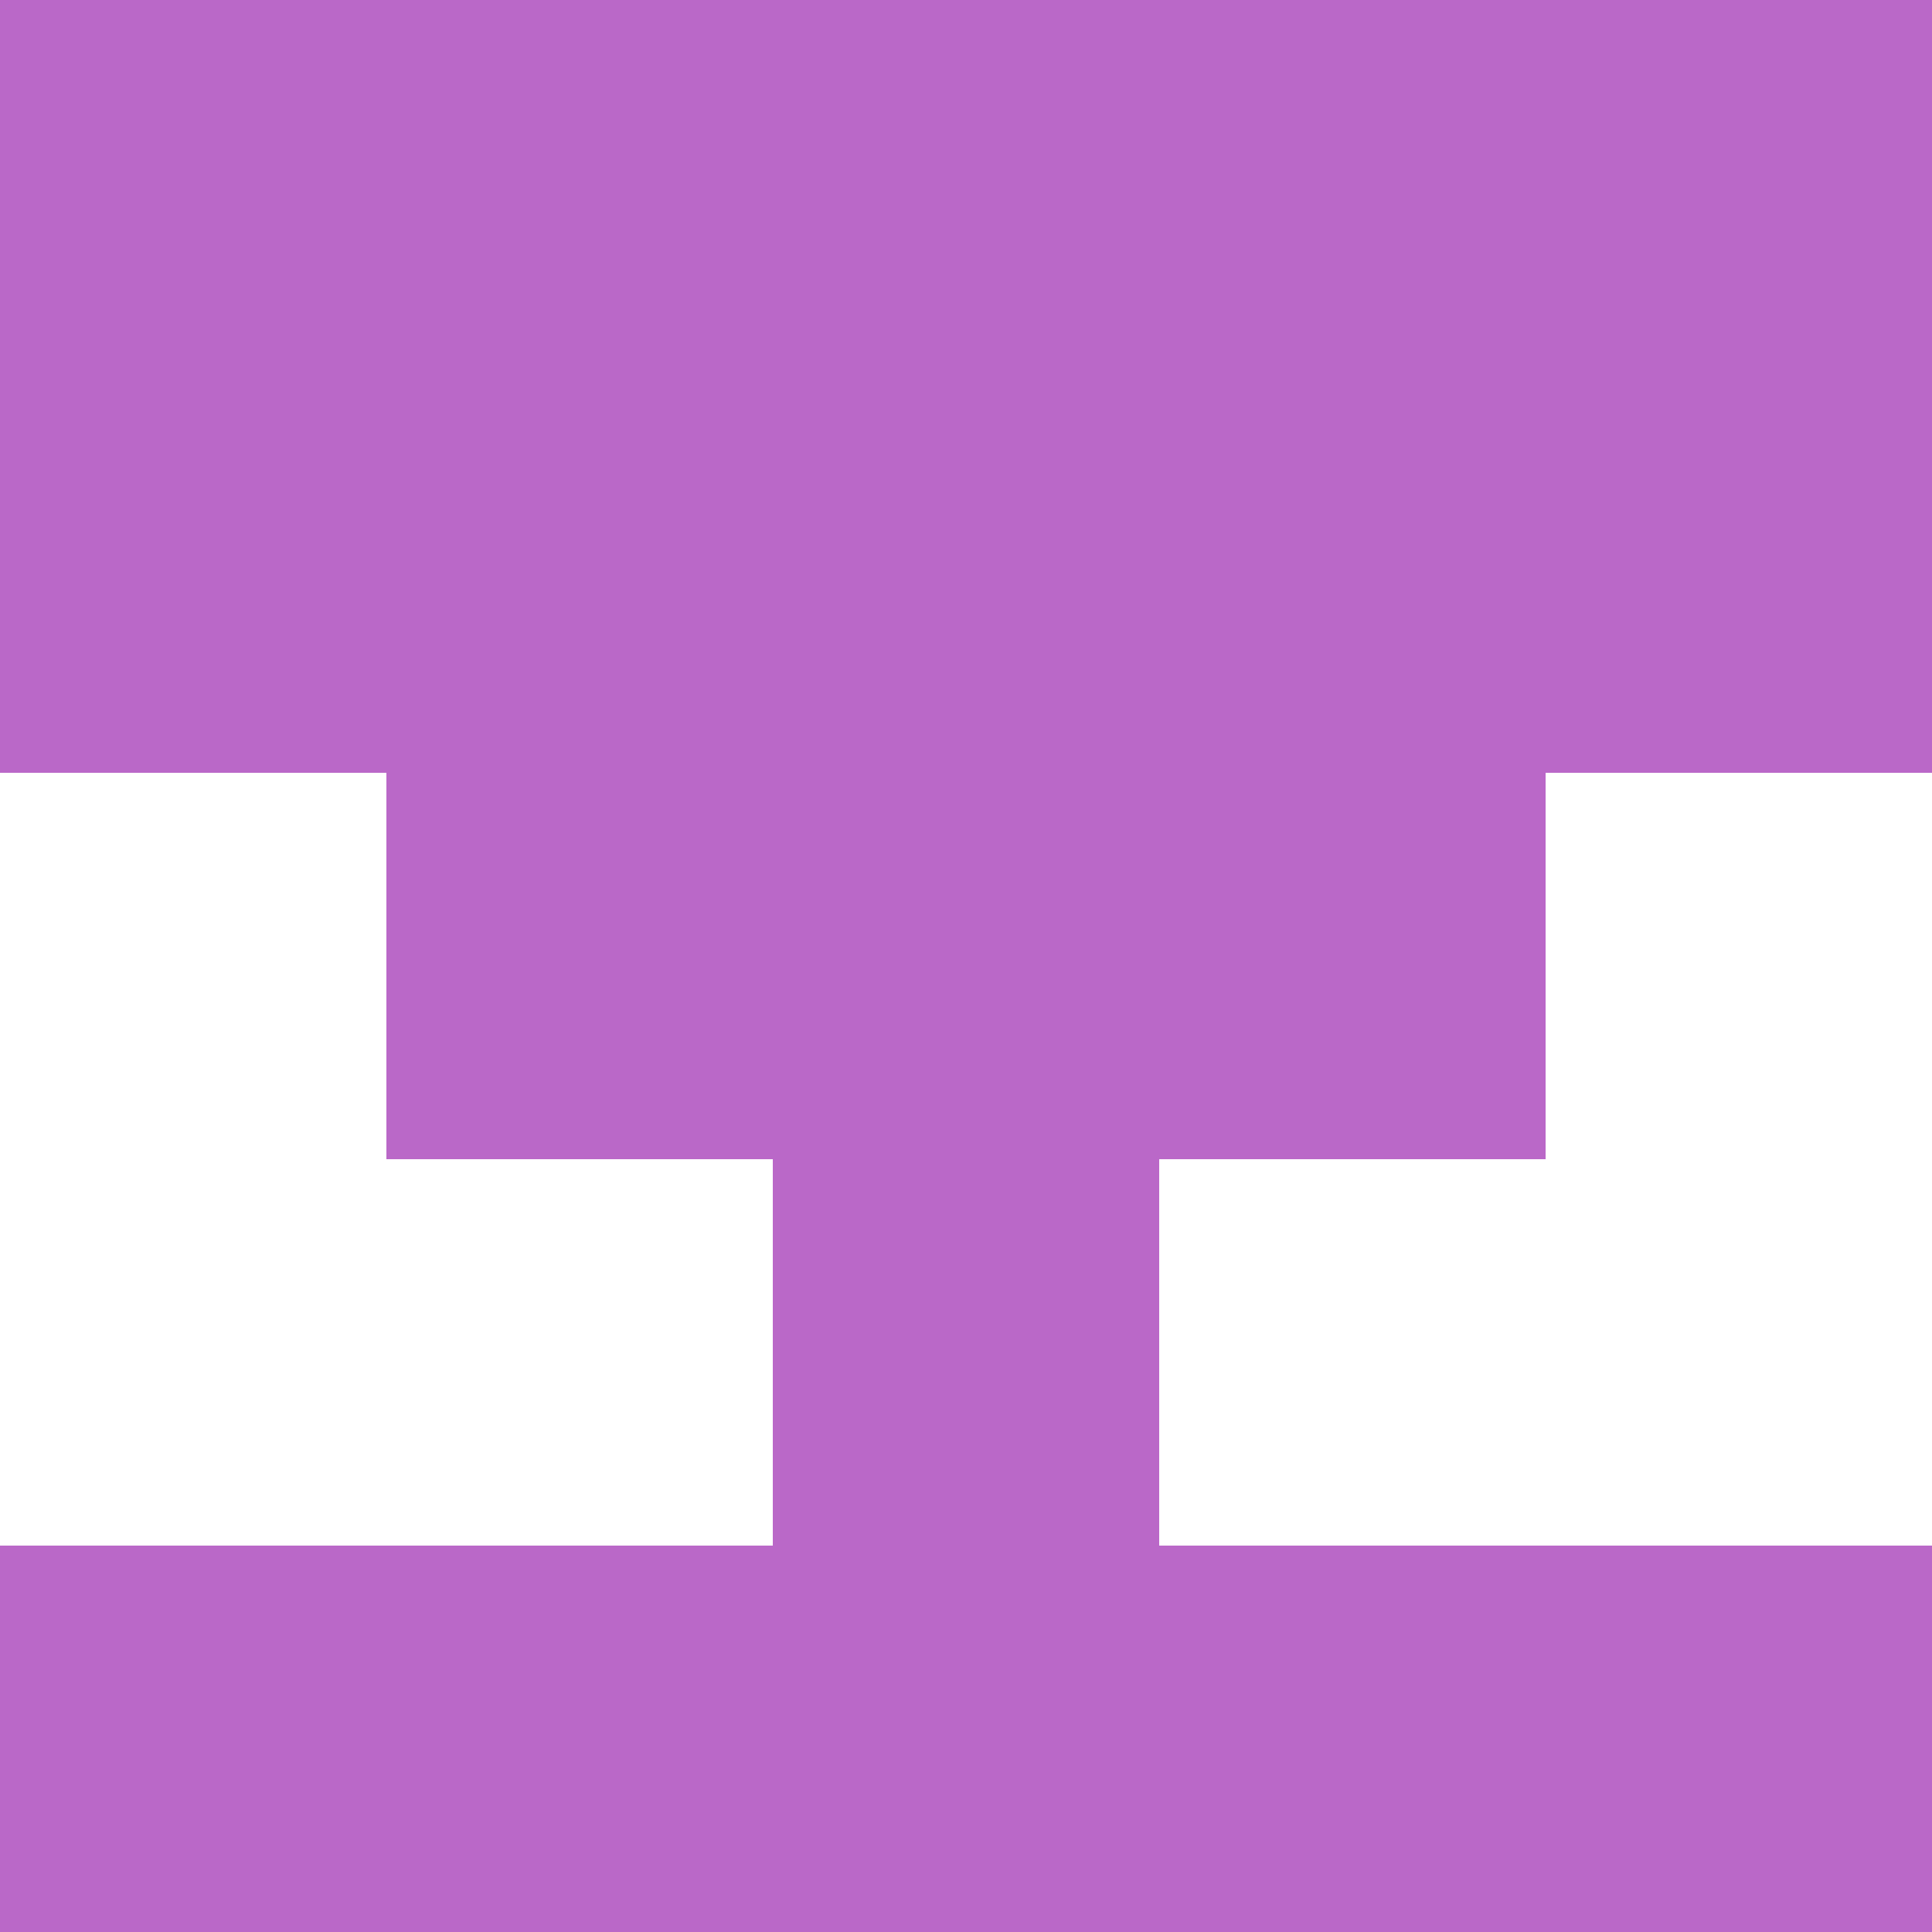 <svg xmlns="http://www.w3.org/2000/svg" xmlns:xlink="http://www.w3.org/1999/xlink" style="isolation:isolate" viewBox="0 0 5 5" version="1.1" shape-rendering="crispEdges"><path d="M0 0h5v5H0V0z" fill="#FFF" /><path d="M0 4h5v1H0V4z" fill="#BA68C8"/><path d="M2 3h1v1H2V3z" fill="#BA68C8"/><path d="M1 2h3v1H1V2z" fill="#BA68C8"/><path d="M0 1h5v1H0V1z" fill="#BA68C8"/><path d="M0 0h5v1H0V0z" fill="#BA68C8"/></svg>